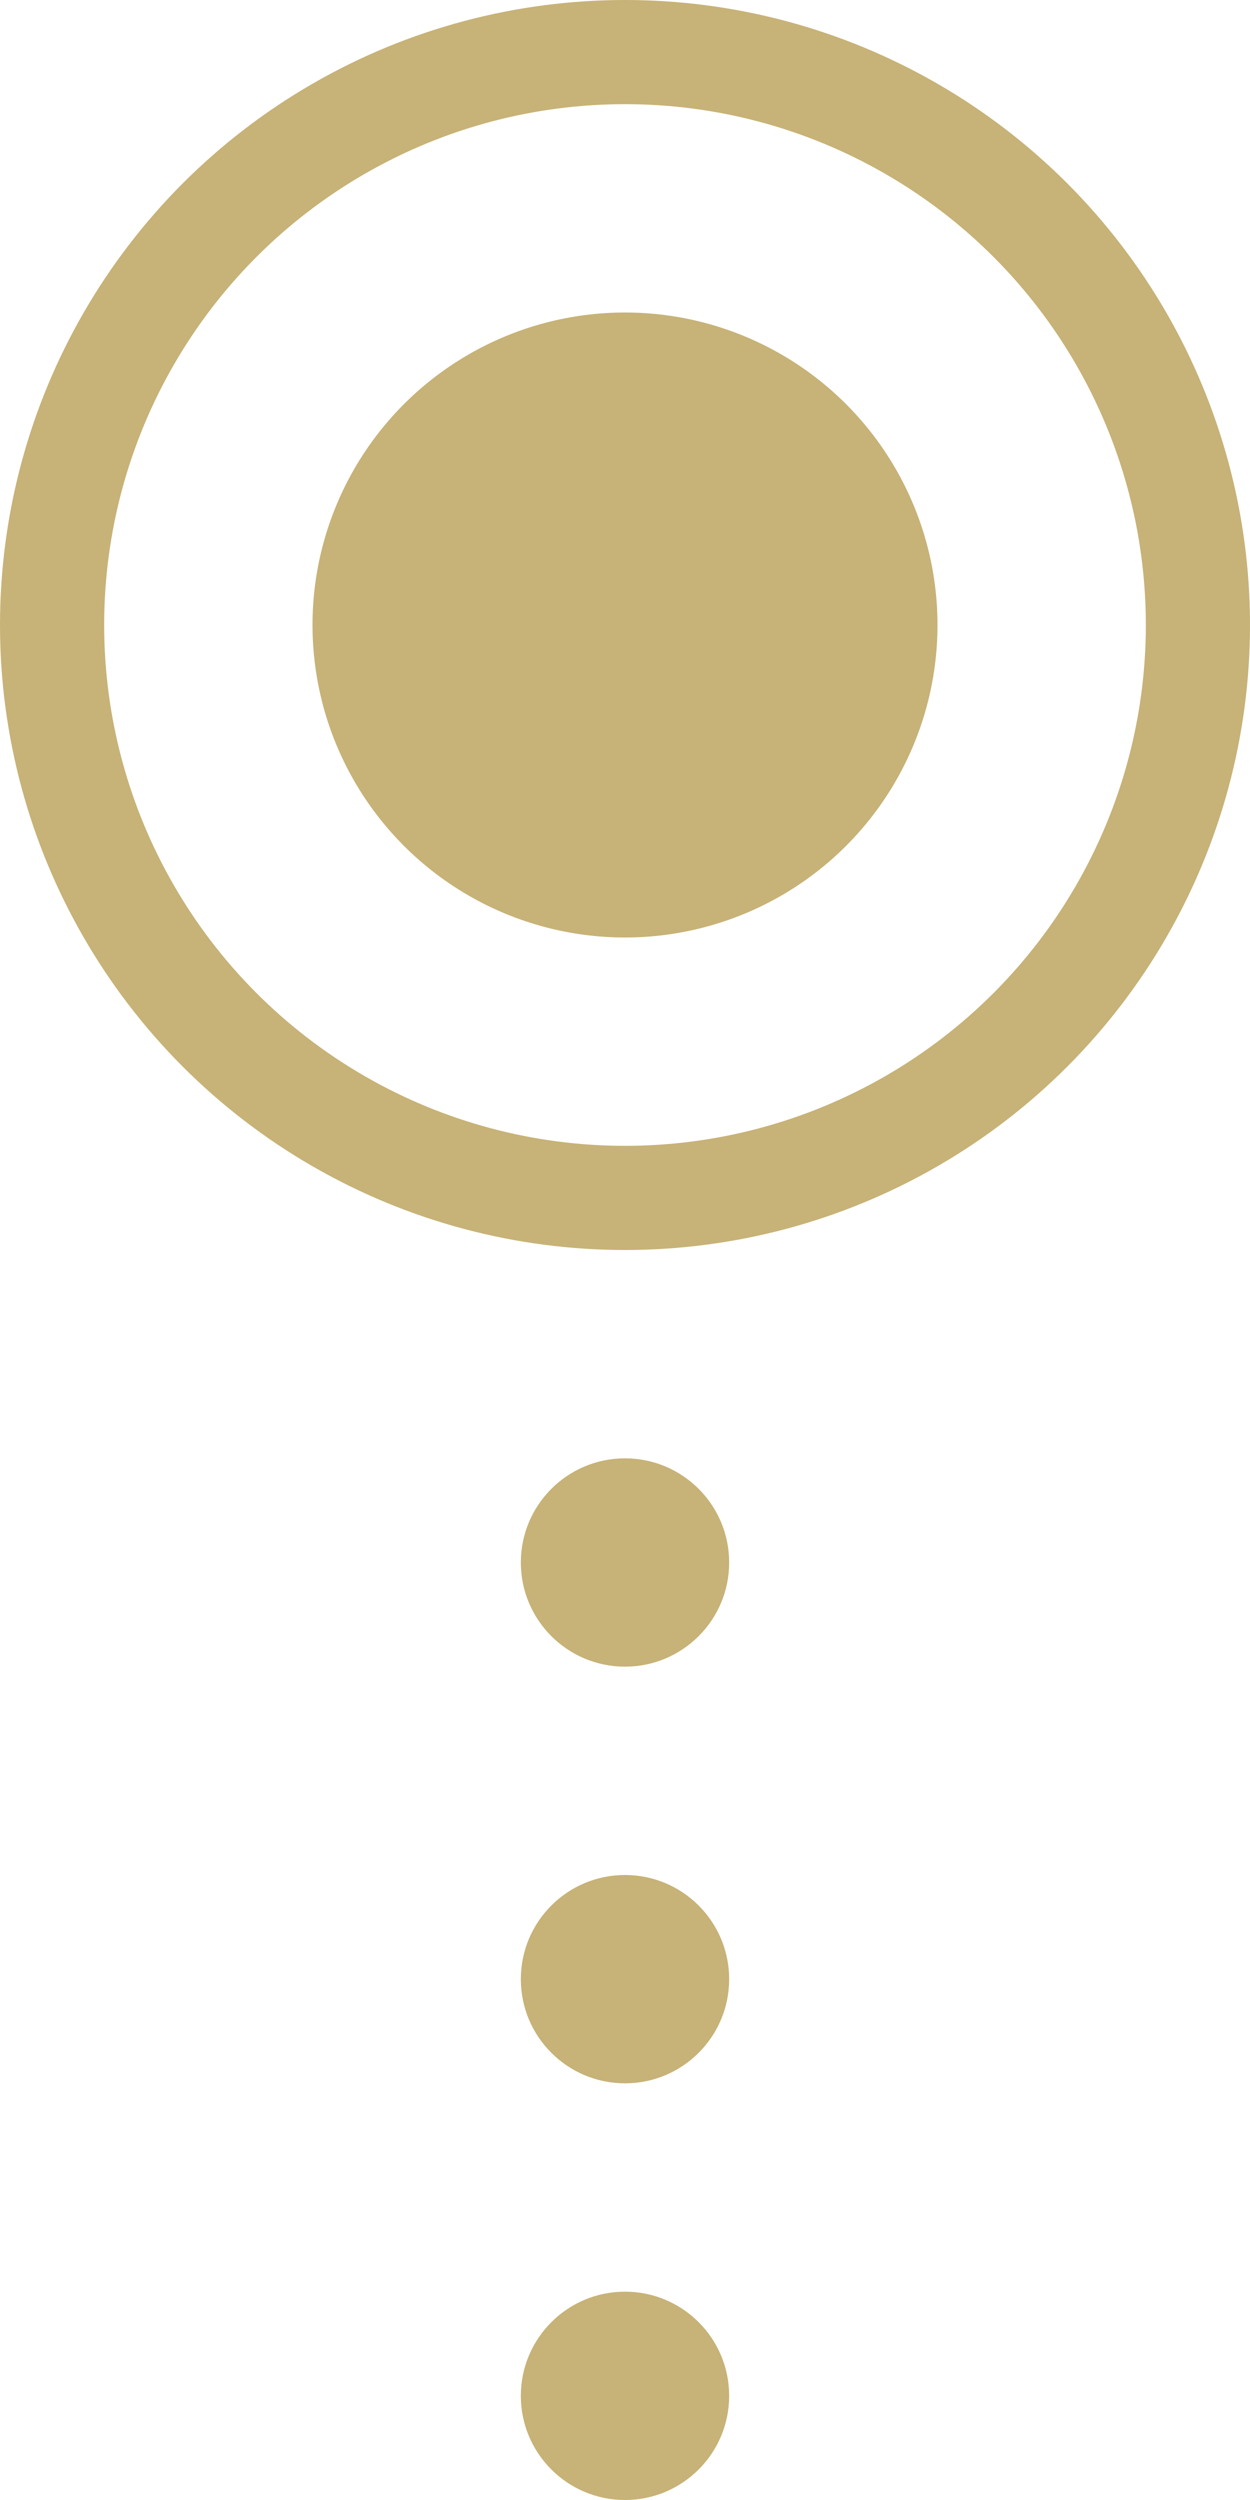 <svg width="12" height="24" viewBox="0 0 12 24" fill="none" xmlns="http://www.w3.org/2000/svg">
<circle cx="6" cy="6" r="5.5" stroke="#C7B277"/>
<circle cx="6" cy="6" r="3" fill="#C7B277"/>
<circle cx="1" cy="1" r="1" transform="matrix(1 0 0 -1 5 16)" fill="#C7B277"/>
<circle cx="1" cy="1" r="1" transform="matrix(1 0 0 -1 5 20)" fill="#C7B277"/>
<circle cx="1" cy="1" r="1" transform="matrix(1 0 0 -1 5 24)" fill="#C7B277"/>
</svg>
